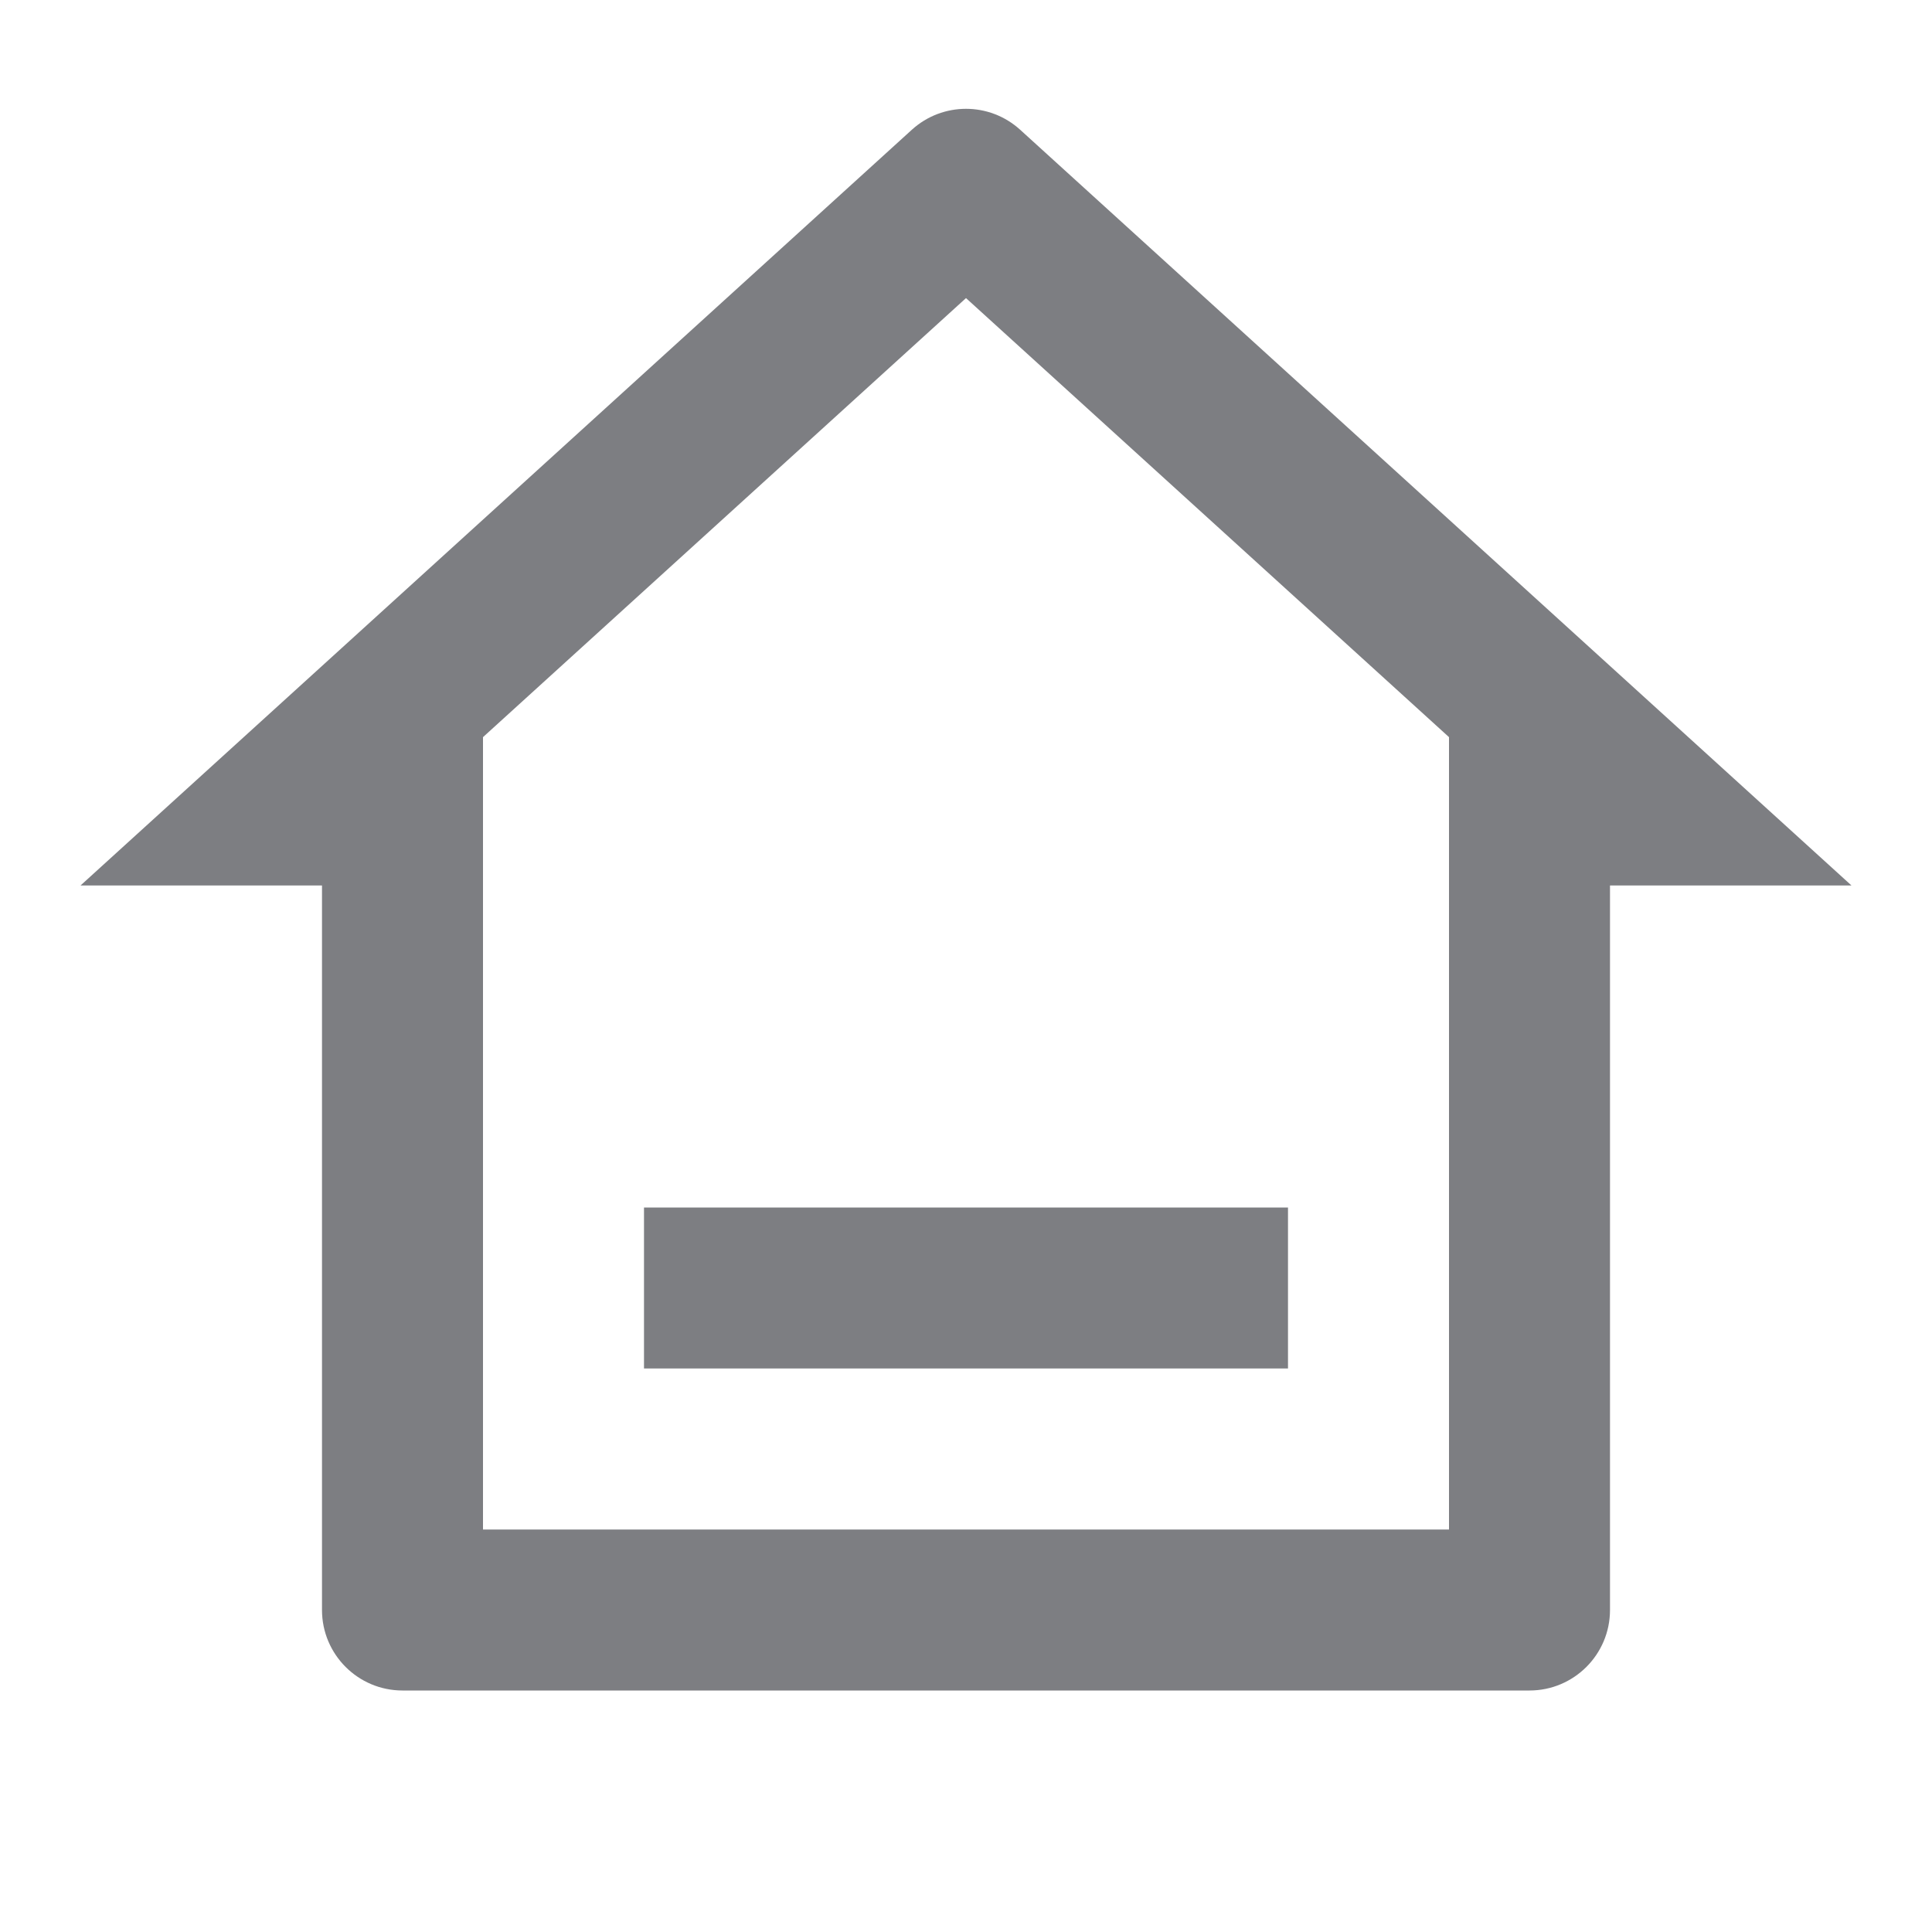 <svg xmlns="http://www.w3.org/2000/svg" width="24" height="24" viewBox="0 0 24 24">
    <g fill="none" fill-rule="evenodd">
        <g>
            <g>
                <g>
                    <path d="M0 0L24 0 24 24 0 24z" transform="translate(-40, -119) translate(24, 103) translate(16, 16)"/>
                    <path fill="#7d7e82" fill-rule="nonzero" d="M19 21H5c-.552 0-1-.448-1-1v-9H1l10.327-9.388c.382-.347.964-.347 1.346 0L23 11h-3v9c0 .552-.448 1-1 1zM6 19h12V9.157l-6-5.454-6 5.454V19zm2-4h8v2H8v-2z" transform="translate(-40, -119) translate(24, 103) translate(16, 16)"/>
                </g>
            </g>
        </g>
    </g>
</svg>
